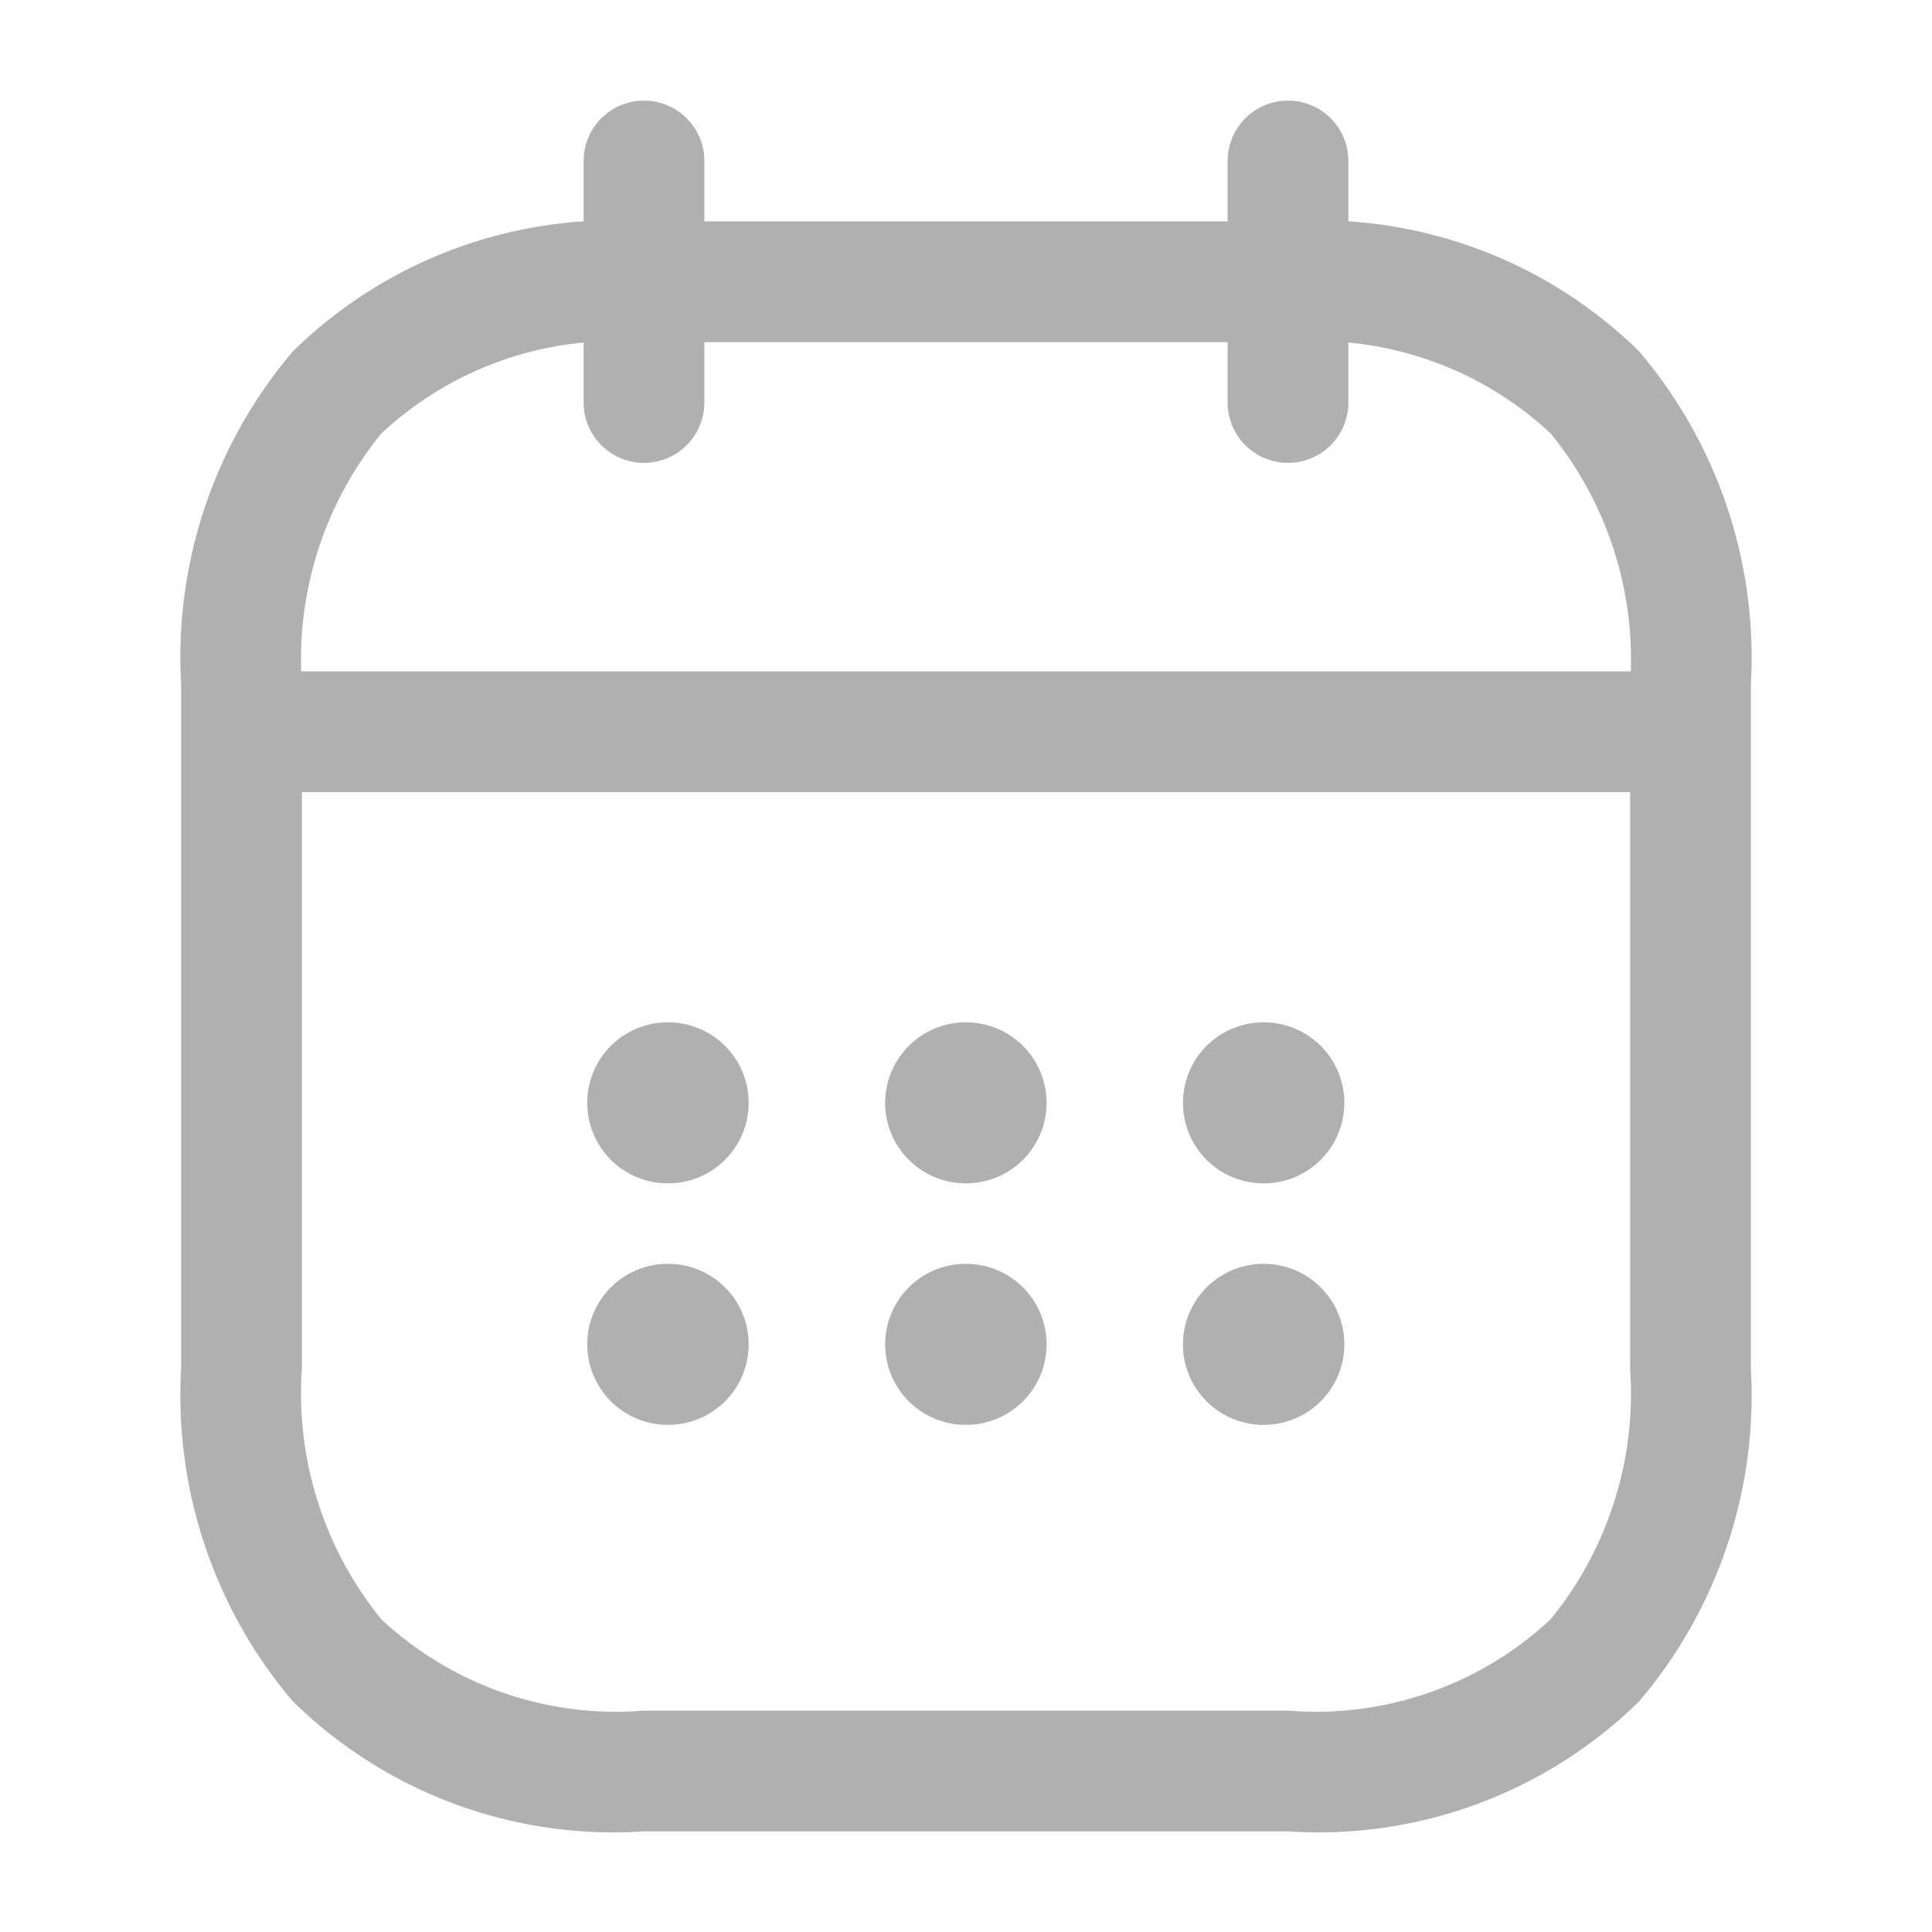 <svg xmlns="http://www.w3.org/2000/svg" width="24" height="24" viewBox="0 0 24 24">
  <g id="vuesax_linear_calendar" data-name="vuesax/linear/calendar" transform="translate(-492 -188)">
    <g id="calendar">
      <path id="Vector" d="M0,3.75A.75.75,0,0,1-.75,3V0A.75.75,0,0,1,0-.75.75.75,0,0,1,.75,0V3A.75.75,0,0,1,0,3.75Z" transform="translate(500 190)" fill="#b0b0b0"/>
      <path id="Vector-2" data-name="Vector" d="M0,3.75A.75.75,0,0,1-.75,3V0A.75.75,0,0,1,0-.75.75.75,0,0,1,.75,0V3A.75.75,0,0,1,0,3.75Z" transform="translate(508 190)" fill="#b0b0b0"/>
      <path id="Vector-3" data-name="Vector" d="M17,.75H0A.75.75,0,0,1-.75,0,.75.75,0,0,1,0-.75H17a.75.75,0,0,1,.75.75A.75.75,0,0,1,17,.75Z" transform="translate(495.5 197.09)" fill="#b0b0b0"/>
      <path id="Vector-4" data-name="Vector" d="M5-.75h8A5.686,5.686,0,0,1,17.362.865,5.869,5.869,0,0,1,18.75,5v8.5a5.869,5.869,0,0,1-1.388,4.135A5.686,5.686,0,0,1,13,19.25H5A5.686,5.686,0,0,1,.638,17.635,5.869,5.869,0,0,1-.75,13.5V5A5.869,5.869,0,0,1,.638.865,5.686,5.686,0,0,1,5-.75Zm8,18.5a4.271,4.271,0,0,0,3.263-1.135A4.442,4.442,0,0,0,17.25,13.5V5a4.442,4.442,0,0,0-.987-3.115A4.271,4.271,0,0,0,13,.75H5A4.271,4.271,0,0,0,1.737,1.885,4.442,4.442,0,0,0,.75,5v8.5a4.442,4.442,0,0,0,.987,3.115A4.271,4.271,0,0,0,5,17.75Z" transform="translate(495 191.5)" fill="#b0b0b0"/>
      <path id="Vector-5" data-name="Vector" d="M0,0H24V24H0Z" transform="translate(492 188)" fill="none" opacity="0"/>
      <path id="Vector-6" data-name="Vector" d="M.5,1.5H.495a1,1,0,1,1,0-2H.5a1,1,0,0,1,0,2Z" transform="translate(507.2 201.2)" fill="#b0b0b0"/>
      <path id="Vector-7" data-name="Vector" d="M.5,1.5H.495a1,1,0,1,1,0-2H.5a1,1,0,0,1,0,2Z" transform="translate(507.2 204.2)" fill="#b0b0b0"/>
      <path id="Vector-8" data-name="Vector" d="M.5,1.5H.495a1,1,0,1,1,0-2H.5a1,1,0,0,1,0,2Z" transform="translate(503.501 201.2)" fill="#b0b0b0"/>
      <path id="Vector-9" data-name="Vector" d="M.5,1.5H.495a1,1,0,1,1,0-2H.5a1,1,0,0,1,0,2Z" transform="translate(503.501 204.2)" fill="#b0b0b0"/>
      <path id="Vector-10" data-name="Vector" d="M.5,1.5H.495a1,1,0,1,1,0-2H.5a1,1,0,0,1,0,2Z" transform="translate(499.8 201.2)" fill="#b0b0b0"/>
      <path id="Vector-11" data-name="Vector" d="M.5,1.5H.495a1,1,0,1,1,0-2H.5a1,1,0,0,1,0,2Z" transform="translate(499.8 204.2)" fill="#b0b0b0"/>
    </g>
  </g>
</svg>
